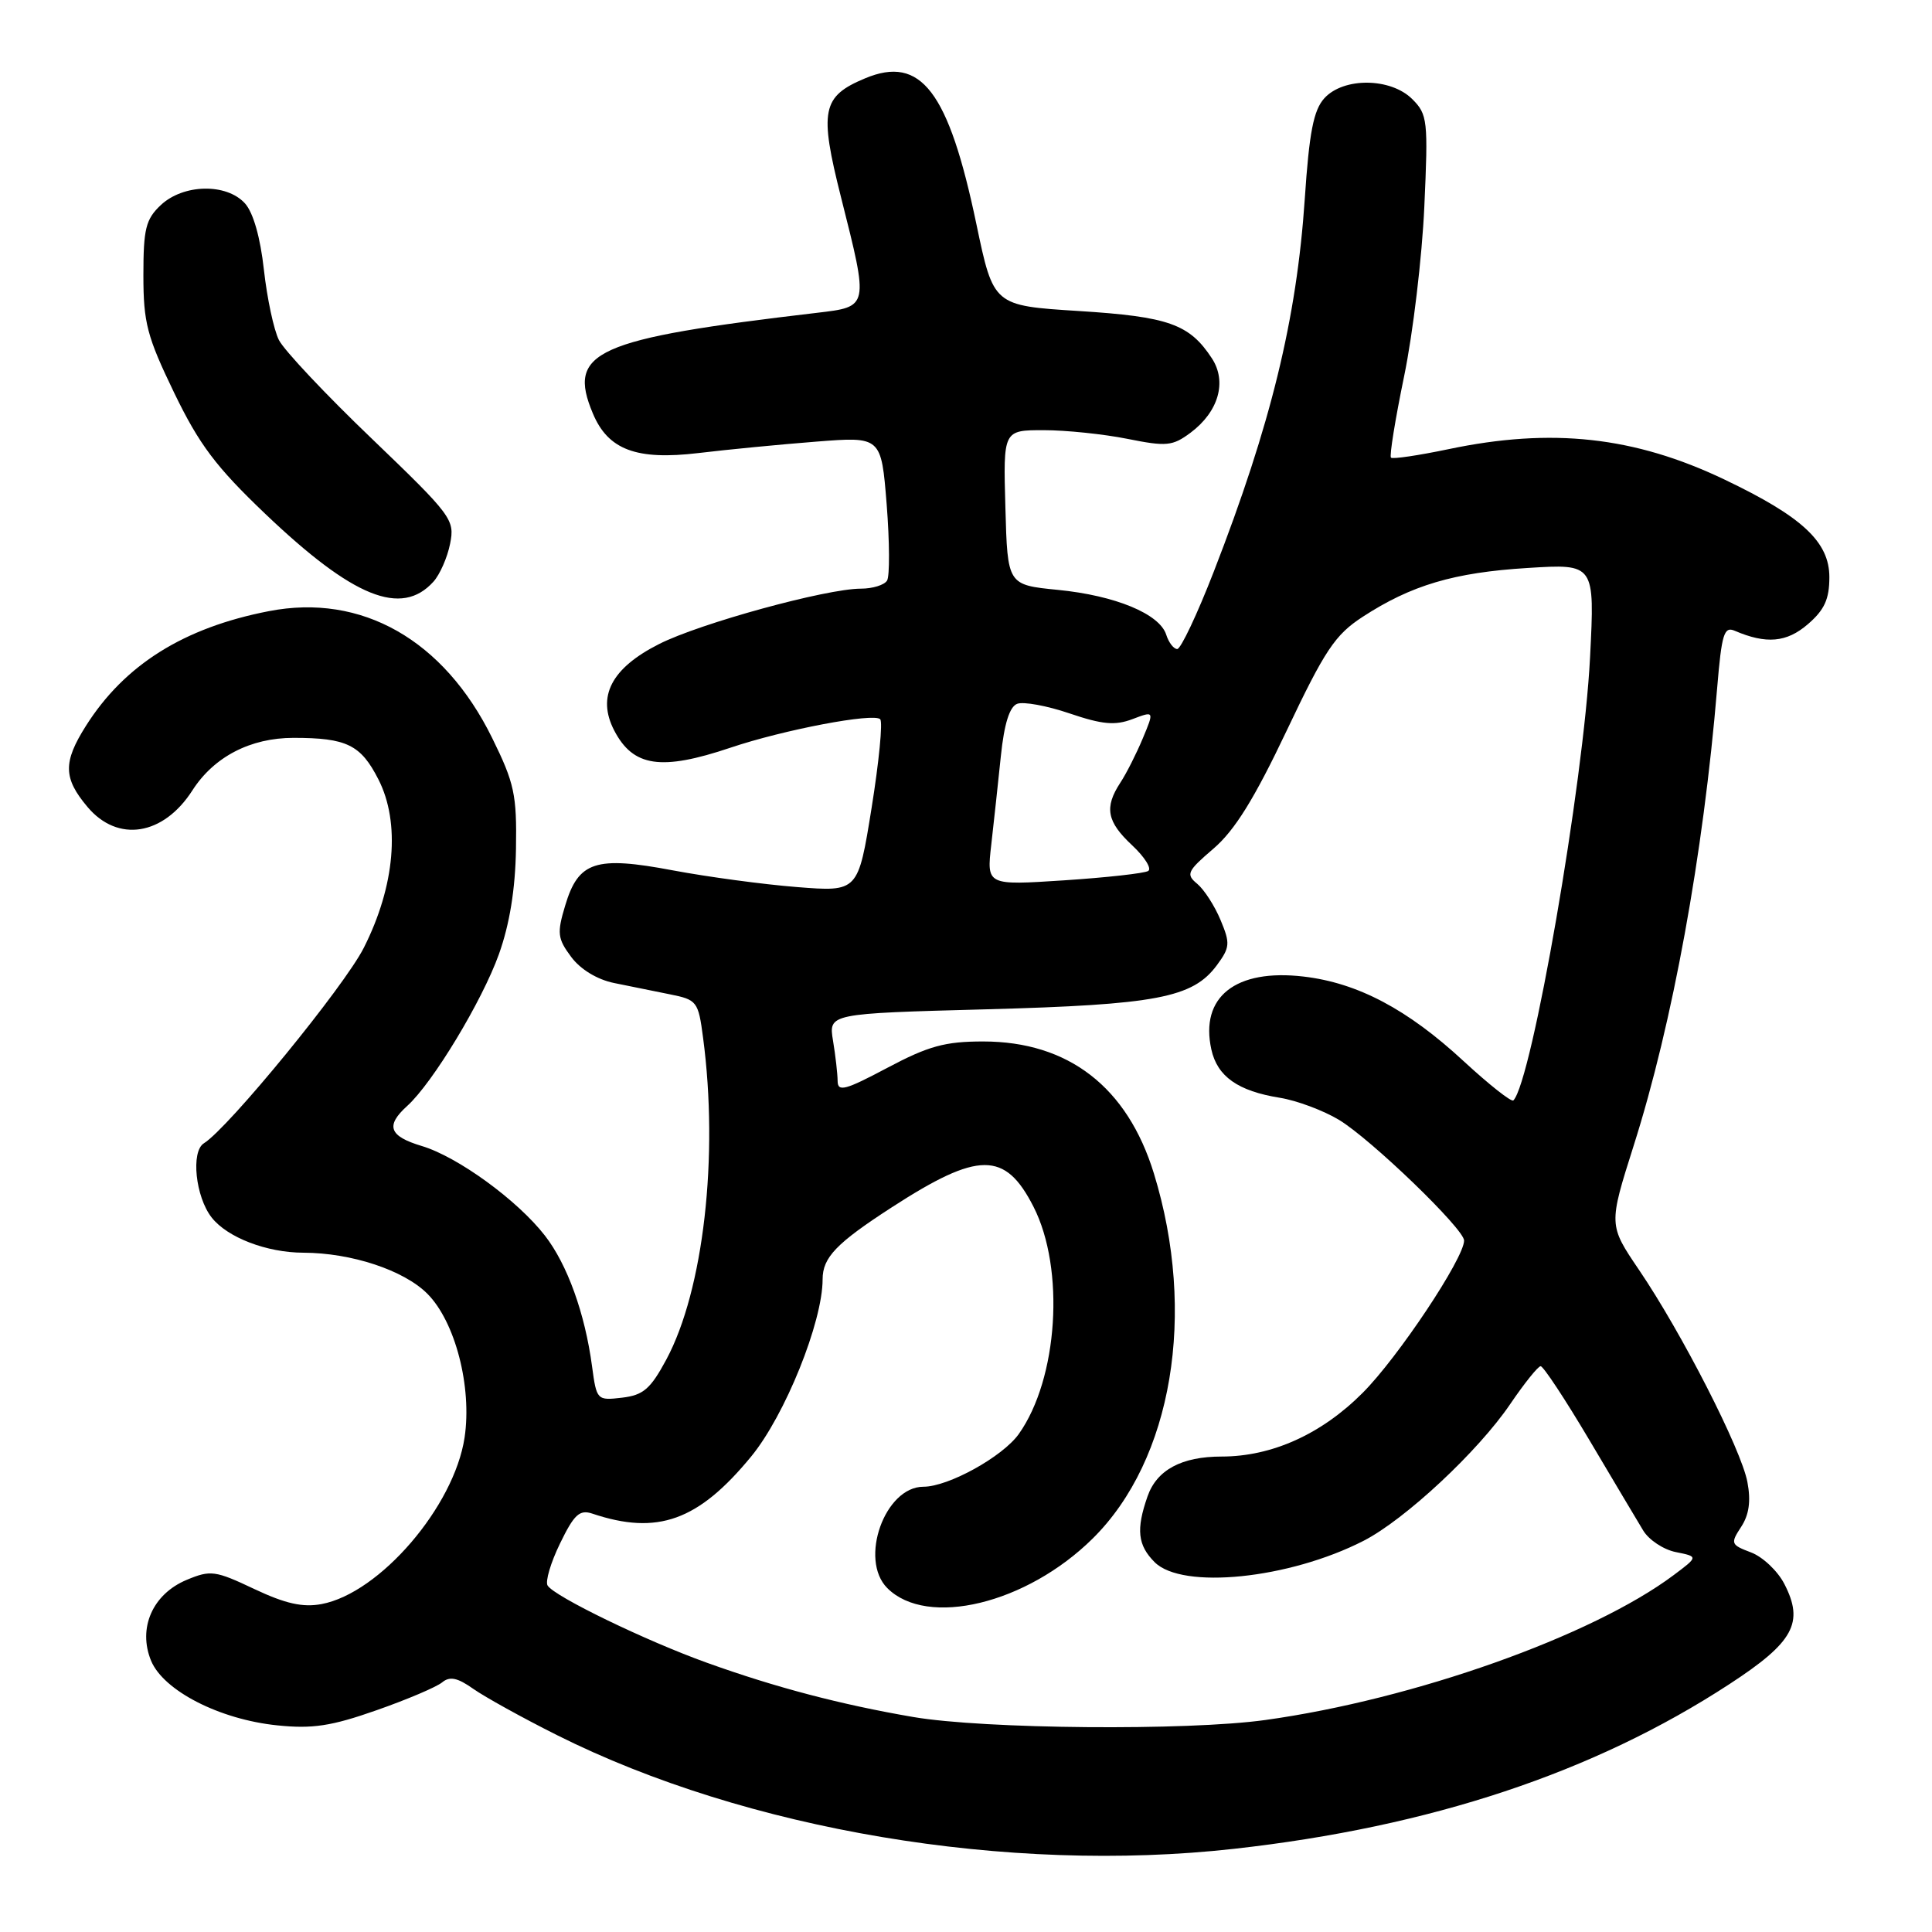 <?xml version="1.0" encoding="UTF-8" standalone="no"?>
<!DOCTYPE svg PUBLIC "-//W3C//DTD SVG 1.1//EN" "http://www.w3.org/Graphics/SVG/1.1/DTD/svg11.dtd" >
<svg xmlns="http://www.w3.org/2000/svg" xmlns:xlink="http://www.w3.org/1999/xlink" version="1.1" viewBox="0 0 256 256">
 <g >
 <path fill="currentColor"
d=" M 163.50 244.98 C 189.57 242.07 211.20 234.88 229.15 223.16 C 237.68 217.60 239.09 215.02 236.43 209.87 C 235.55 208.16 233.56 206.28 232.01 205.70 C 229.34 204.69 229.27 204.52 230.71 202.32 C 231.76 200.72 232.02 198.90 231.54 196.38 C 230.73 192.05 222.83 176.59 217.18 168.27 C 213.14 162.31 213.14 162.31 216.48 151.77 C 221.63 135.56 225.69 113.27 227.53 91.19 C 228.13 84.00 228.44 82.97 229.86 83.58 C 234.03 85.37 236.73 85.14 239.54 82.72 C 241.75 80.82 242.40 79.40 242.40 76.48 C 242.40 71.80 238.81 68.46 228.50 63.54 C 216.57 57.84 205.61 56.64 191.92 59.52 C 187.95 60.35 184.52 60.86 184.31 60.64 C 184.09 60.42 184.87 55.58 186.05 49.87 C 187.23 44.17 188.43 34.05 188.73 27.39 C 189.25 15.97 189.16 15.16 187.14 13.14 C 184.28 10.28 178.02 10.22 175.48 13.02 C 174.05 14.60 173.48 17.54 172.89 26.34 C 171.82 42.26 168.40 56.27 160.83 75.75 C 158.64 81.39 156.46 86.00 155.99 86.00 C 155.52 86.00 154.86 85.14 154.53 84.10 C 153.65 81.34 147.79 78.91 140.16 78.16 C 133.50 77.50 133.50 77.50 133.22 67.25 C 132.93 57.00 132.93 57.00 138.30 57.00 C 141.25 57.00 146.24 57.52 149.39 58.15 C 154.57 59.19 155.37 59.11 157.75 57.34 C 161.47 54.56 162.61 50.58 160.58 47.48 C 157.61 42.94 154.84 41.96 142.94 41.21 C 131.64 40.50 131.64 40.50 129.38 29.71 C 125.69 12.06 122.04 7.28 114.63 10.38 C 108.91 12.77 108.53 14.62 111.45 26.18 C 115.13 40.78 115.16 40.63 108.25 41.45 C 78.80 44.91 75.10 46.57 78.56 54.79 C 80.58 59.61 84.34 61.01 92.56 60.03 C 96.38 59.57 103.39 58.89 108.14 58.52 C 116.77 57.84 116.77 57.84 117.49 66.85 C 117.88 71.81 117.90 76.35 117.54 76.93 C 117.18 77.52 115.62 78.00 114.07 78.00 C 109.49 78.00 92.72 82.60 87.31 85.35 C 81.01 88.54 79.06 92.29 81.38 96.78 C 83.89 101.62 87.59 102.17 96.80 99.07 C 103.86 96.69 115.76 94.43 116.63 95.30 C 116.99 95.66 116.47 100.95 115.49 107.06 C 113.70 118.18 113.70 118.18 105.60 117.54 C 101.15 117.19 93.75 116.19 89.17 115.33 C 78.91 113.39 76.64 114.13 74.89 119.99 C 73.79 123.64 73.87 124.36 75.68 126.79 C 76.90 128.44 79.12 129.79 81.35 130.25 C 83.36 130.66 86.69 131.34 88.75 131.75 C 92.36 132.47 92.53 132.69 93.16 137.50 C 95.25 153.24 93.22 170.96 88.29 180.15 C 86.19 184.05 85.24 184.87 82.42 185.20 C 79.11 185.59 79.05 185.52 78.45 181.05 C 77.51 174.02 75.17 167.54 72.20 163.72 C 68.57 159.04 60.64 153.27 55.88 151.85 C 51.55 150.55 51.05 149.17 53.96 146.54 C 57.34 143.48 63.87 132.67 66.10 126.46 C 67.53 122.47 68.28 117.85 68.37 112.48 C 68.49 105.29 68.16 103.77 65.21 97.78 C 58.81 84.78 47.92 78.59 35.63 80.98 C 24.34 83.17 16.50 88.09 11.38 96.19 C 8.34 101.00 8.38 103.11 11.59 106.92 C 15.60 111.69 21.65 110.73 25.50 104.72 C 28.35 100.28 33.18 97.77 38.89 97.77 C 45.93 97.77 47.80 98.68 50.14 103.27 C 53.07 109.01 52.35 117.39 48.21 125.58 C 45.63 130.70 30.26 149.48 27.02 151.49 C 25.27 152.57 25.90 158.60 28.05 161.33 C 30.13 163.98 35.35 165.98 40.20 165.99 C 46.57 166.01 53.50 168.30 56.62 171.42 C 60.32 175.12 62.56 183.77 61.56 190.48 C 60.18 199.62 50.33 211.10 42.60 212.55 C 40.11 213.01 37.82 212.50 33.69 210.55 C 28.52 208.10 27.90 208.02 24.74 209.34 C 20.22 211.22 18.24 215.74 20.02 220.06 C 21.67 224.03 29.10 227.84 36.75 228.62 C 41.40 229.10 43.91 228.72 49.88 226.62 C 53.94 225.20 57.86 223.53 58.59 222.92 C 59.60 222.09 60.62 222.30 62.71 223.78 C 64.25 224.86 69.23 227.62 73.80 229.91 C 98.90 242.49 133.57 248.32 163.50 244.98 Z  M 57.43 77.08 C 58.28 76.14 59.28 73.87 59.64 72.05 C 60.28 68.85 59.89 68.33 49.25 58.11 C 43.16 52.28 37.63 46.40 36.96 45.06 C 36.28 43.72 35.39 39.53 34.97 35.76 C 34.50 31.48 33.56 28.17 32.46 26.95 C 30.01 24.25 24.30 24.37 21.31 27.17 C 19.31 29.05 19.00 30.32 19.00 36.48 C 19.00 42.77 19.48 44.59 23.07 52.03 C 26.39 58.90 28.61 61.85 35.12 68.06 C 46.78 79.18 53.19 81.77 57.43 77.08 Z  M 121.00 227.51 C 111.44 225.87 102.78 223.60 93.69 220.33 C 85.58 217.42 73.45 211.54 72.56 210.09 C 72.23 209.56 72.97 207.05 74.21 204.51 C 76.07 200.67 76.80 200.00 78.48 200.56 C 87.11 203.46 92.53 201.52 99.53 193.00 C 104.02 187.54 109.00 175.18 109.00 169.52 C 109.00 166.62 110.82 164.73 118.16 159.98 C 129.67 152.53 133.18 152.52 136.94 159.89 C 141.15 168.13 140.20 182.70 134.99 190.02 C 132.84 193.03 125.66 197.00 122.36 197.00 C 117.24 197.00 113.80 206.65 117.57 210.43 C 122.85 215.71 136.03 212.53 144.80 203.85 C 155.35 193.41 158.59 174.03 152.90 155.50 C 149.38 144.04 141.57 138.00 130.27 138.00 C 125.22 138.00 123.03 138.60 117.58 141.49 C 111.99 144.46 111.00 144.72 110.99 143.24 C 110.98 142.28 110.71 139.88 110.38 137.90 C 109.79 134.30 109.79 134.30 130.64 133.74 C 153.25 133.13 158.04 132.21 161.23 127.91 C 162.98 125.54 163.03 125.01 161.73 121.91 C 160.95 120.03 159.56 117.88 158.64 117.11 C 157.11 115.85 157.30 115.44 160.80 112.44 C 163.61 110.03 166.20 105.86 170.49 96.82 C 175.56 86.13 176.90 84.12 180.55 81.74 C 187.00 77.54 192.65 75.86 202.41 75.26 C 211.32 74.70 211.32 74.70 210.69 87.10 C 209.85 103.70 202.98 143.35 200.53 145.81 C 200.27 146.06 197.31 143.72 193.94 140.61 C 186.52 133.74 179.91 130.24 172.74 129.40 C 163.72 128.34 158.98 132.09 160.51 139.06 C 161.30 142.64 164.03 144.57 169.58 145.46 C 171.82 145.82 175.35 147.14 177.43 148.39 C 181.69 150.97 194.00 162.84 194.00 164.38 C 194.00 166.72 185.23 179.90 180.55 184.57 C 175.10 190.04 168.52 193.00 161.87 193.00 C 156.57 193.00 153.27 194.77 152.05 198.29 C 150.52 202.67 150.75 204.75 153.00 207.00 C 156.66 210.66 170.80 209.22 180.67 204.17 C 186.15 201.37 195.86 192.32 200.11 186.05 C 201.98 183.30 203.79 181.04 204.14 181.03 C 204.49 181.01 207.38 185.39 210.56 190.75 C 213.74 196.11 216.96 201.53 217.72 202.78 C 218.47 204.04 220.43 205.34 222.06 205.66 C 225.04 206.26 225.04 206.26 221.77 208.71 C 210.97 216.79 187.35 225.18 167.66 227.91 C 157.32 229.35 130.40 229.12 121.00 227.51 Z  M 131.35 111.91 C 131.69 108.93 132.26 103.65 132.62 100.17 C 133.06 95.92 133.77 93.64 134.78 93.26 C 135.60 92.94 138.73 93.51 141.72 94.53 C 146.05 96.00 147.75 96.16 150.05 95.29 C 152.95 94.19 152.95 94.19 151.42 97.85 C 150.58 99.86 149.25 102.50 148.45 103.71 C 146.30 107.00 146.66 108.88 150.03 112.02 C 151.69 113.58 152.64 115.10 152.14 115.41 C 151.64 115.72 146.62 116.28 140.98 116.65 C 130.73 117.32 130.73 117.32 131.35 111.91 Z "/>
</g>
</svg>